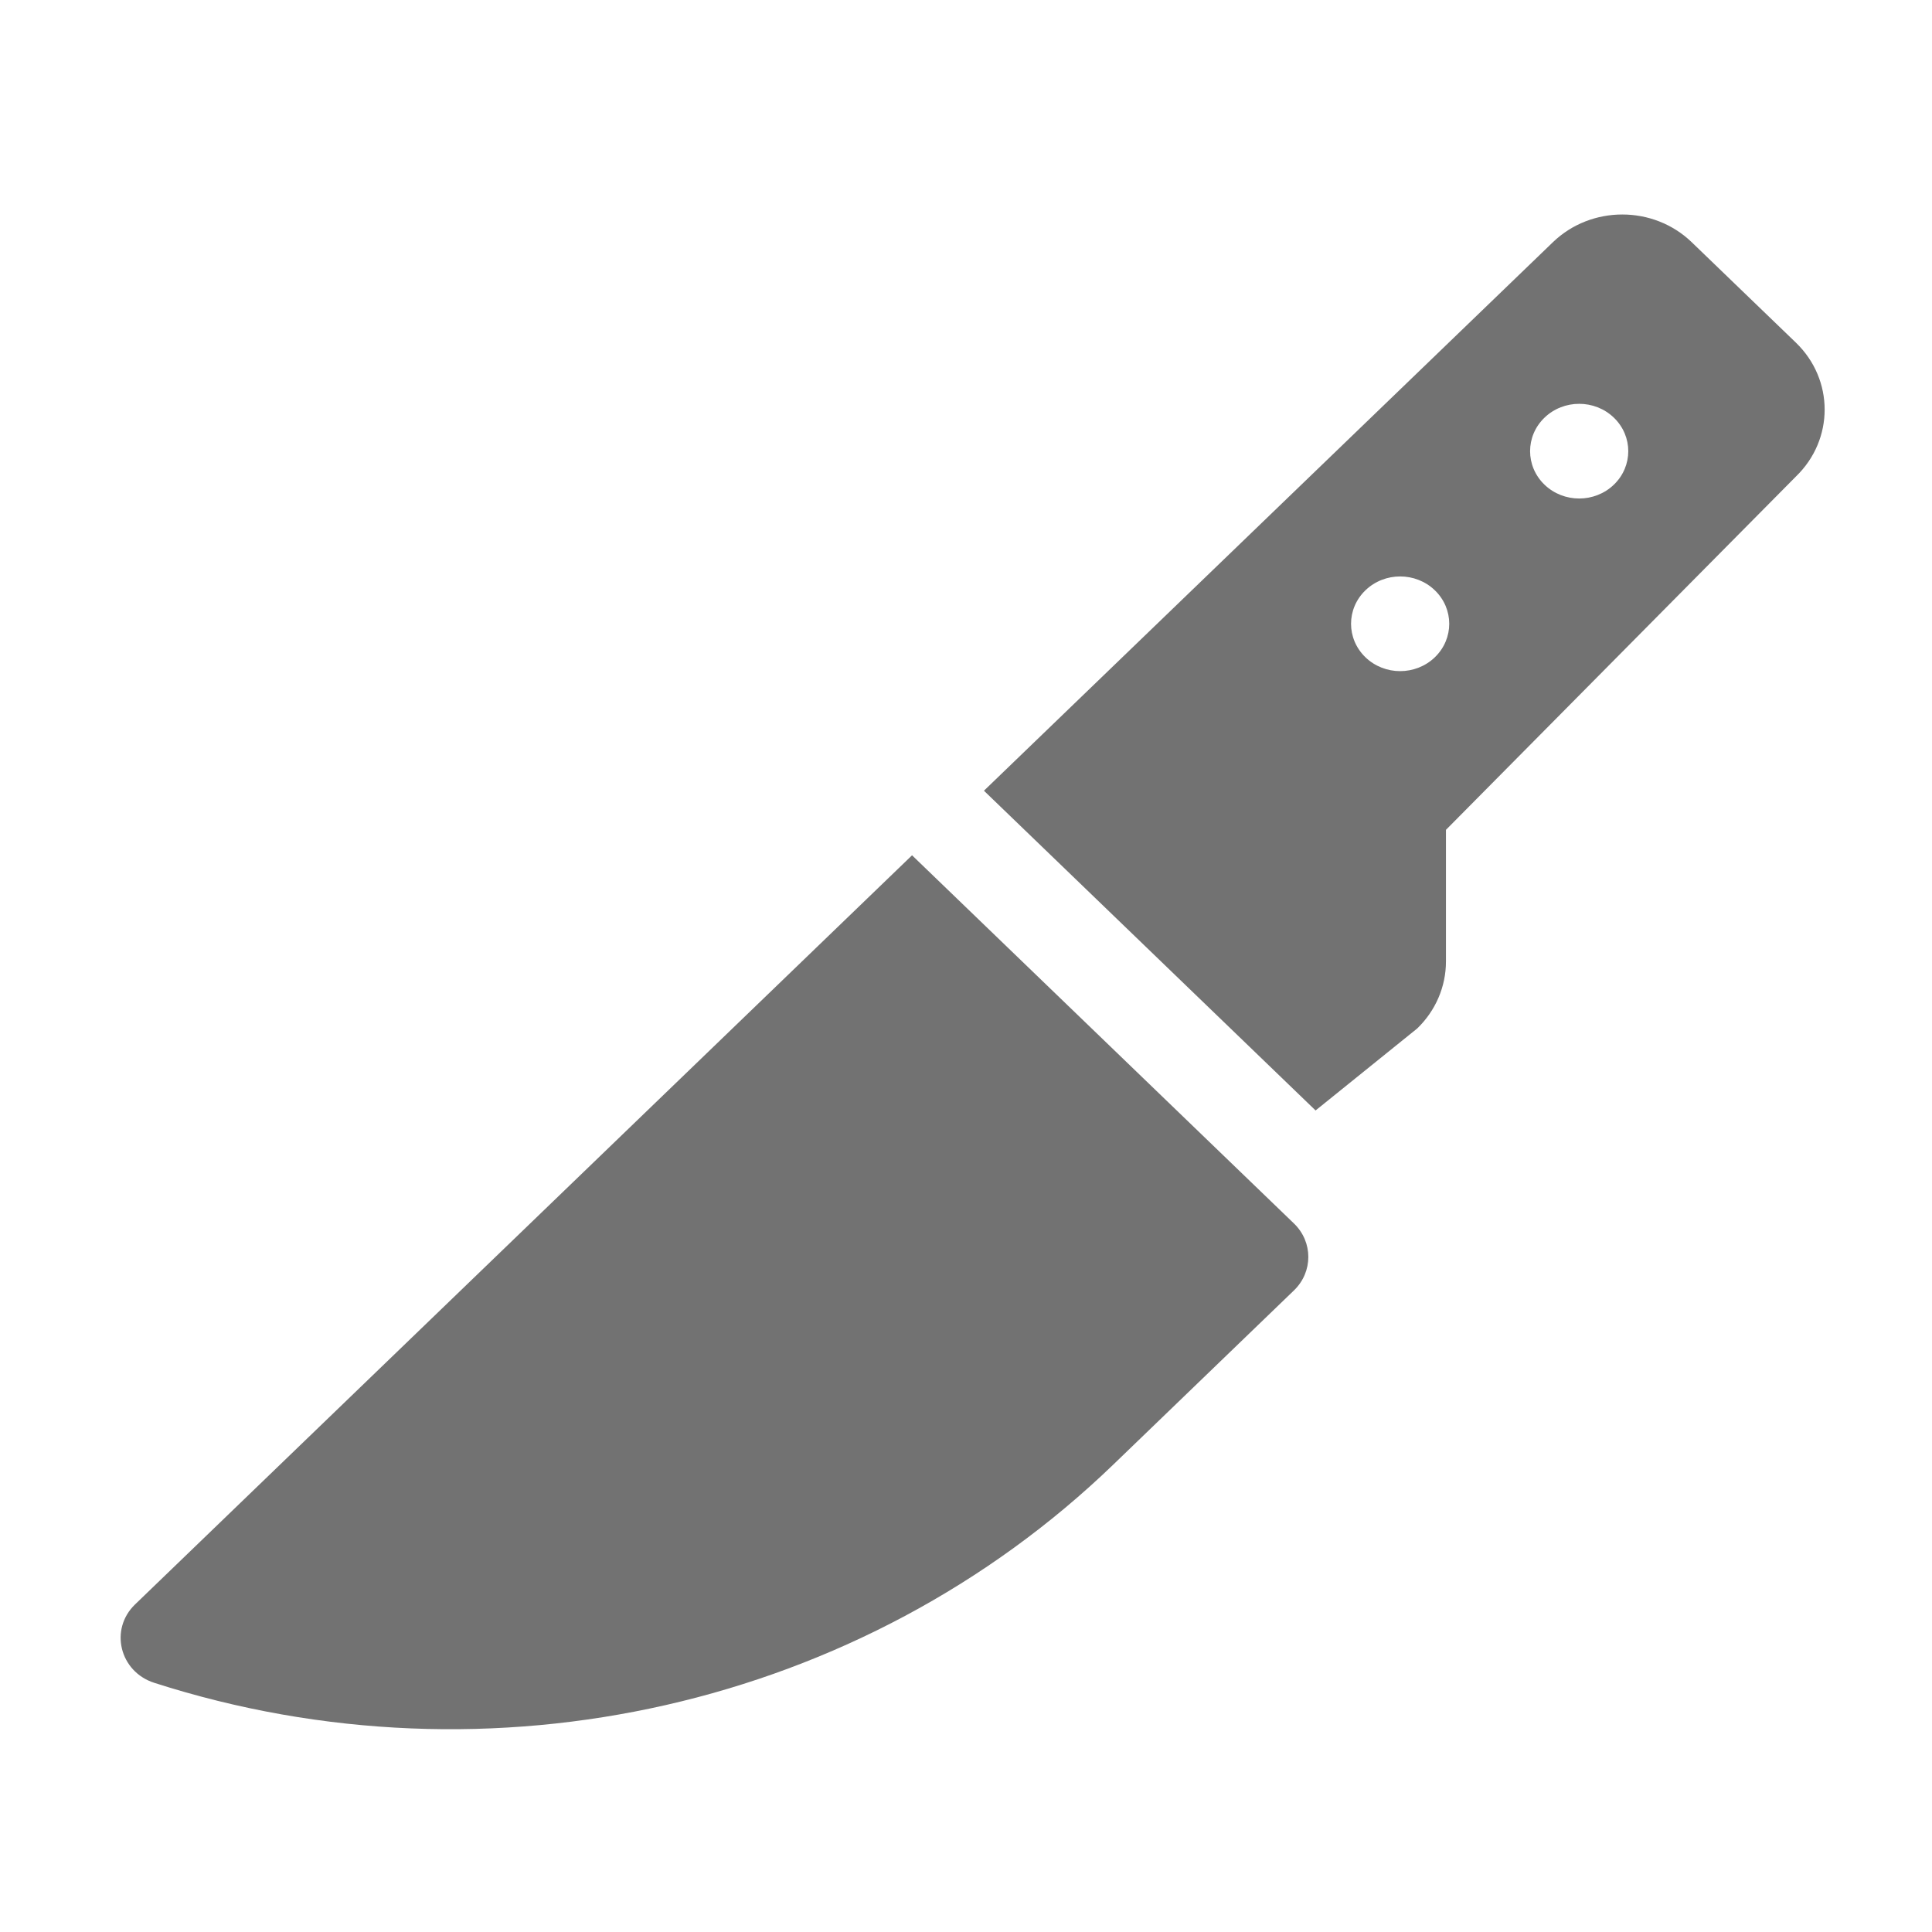 ﻿<?xml version='1.0' encoding='UTF-8'?>
<svg viewBox="-1.998 -3.553 32 32" xmlns="http://www.w3.org/2000/svg">
  <g transform="matrix(0.049, 0, 0, 0.049, 0, 0)">
    <path d="M267.52, 216.6L4.87, 469.83C-3.85, 478.24 -0.35, 492.56 11.36, 496.32C125.2, 532.91 250.72, 504.34 335.57, 422.53L396.61, 363.68C403.09, 357.43 403.09, 347.3 396.61, 341.05L267.52, 216.6zM566.28, 43.31L531.07, 9.37C518.11, -3.13 497.09, -3.13 484.13, 9.37L291.82, 194.77L403.92, 302.85L438.27, 275.14C444.49, 269.14 447.99, 261 447.99, 252.51L447.99, 208L566.28, 88.57C579.24, 76.07 579.24, 55.81 566.28, 43.31zM444.24, 149.66C437.76, 155.91 427.25, 155.91 420.77, 149.66C414.29, 143.41 414.29, 133.28 420.77, 127.03C427.25, 120.78 437.76, 120.78 444.24, 127.03C450.72, 133.28 450.72, 143.41 444.24, 149.66zM504.76, 91.31C498.28, 97.56 487.77, 97.56 481.29, 91.31C474.81, 85.06 474.81, 74.93 481.29, 68.68C487.77, 62.43 498.28, 62.43 504.76, 68.68C511.24, 74.93 511.24, 85.07 504.76, 91.31z" fill="#727272" fill-opacity="1" class="Black" />
  </g>
</svg>